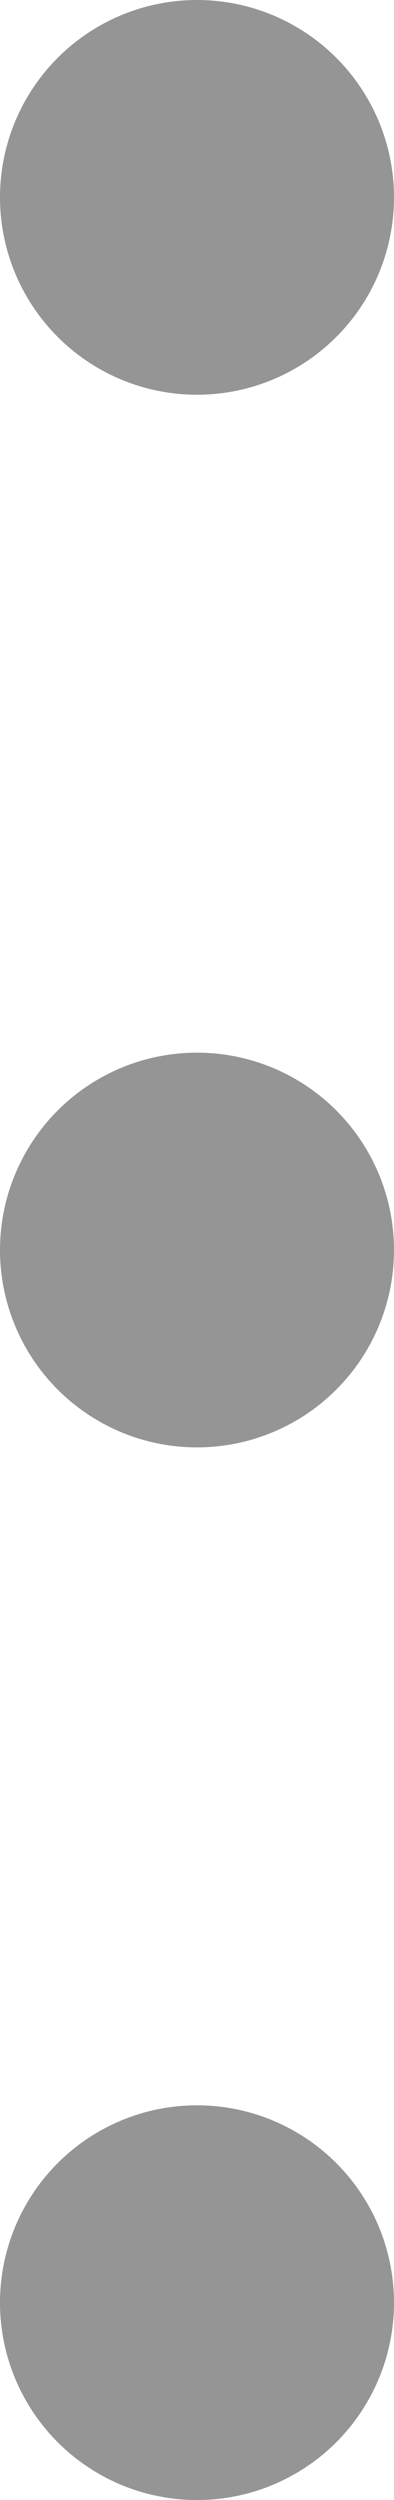 <svg xmlns="http://www.w3.org/2000/svg" width="3" height="19" viewBox="0 0 3 19">
  <g id="shapes-and-symbols" transform="translate(-193 -48.092)">
    <g id="Group_3557" data-name="Group 3557" transform="translate(193 56)">
      <circle id="Ellipse_1606" data-name="Ellipse 1606" cx="1.5" cy="1.5" r="1.5" transform="translate(0 0.092)" fill="#959595"/>
      <circle id="Ellipse_1607" data-name="Ellipse 1607" cx="1.5" cy="1.5" r="1.5" transform="translate(0 8.092)" fill="#959595"/>
      <circle id="Ellipse_1608" data-name="Ellipse 1608" cx="1.5" cy="1.5" r="1.5" transform="translate(0 -7.908)" fill="#959595"/>
    </g>
  </g>
</svg>

